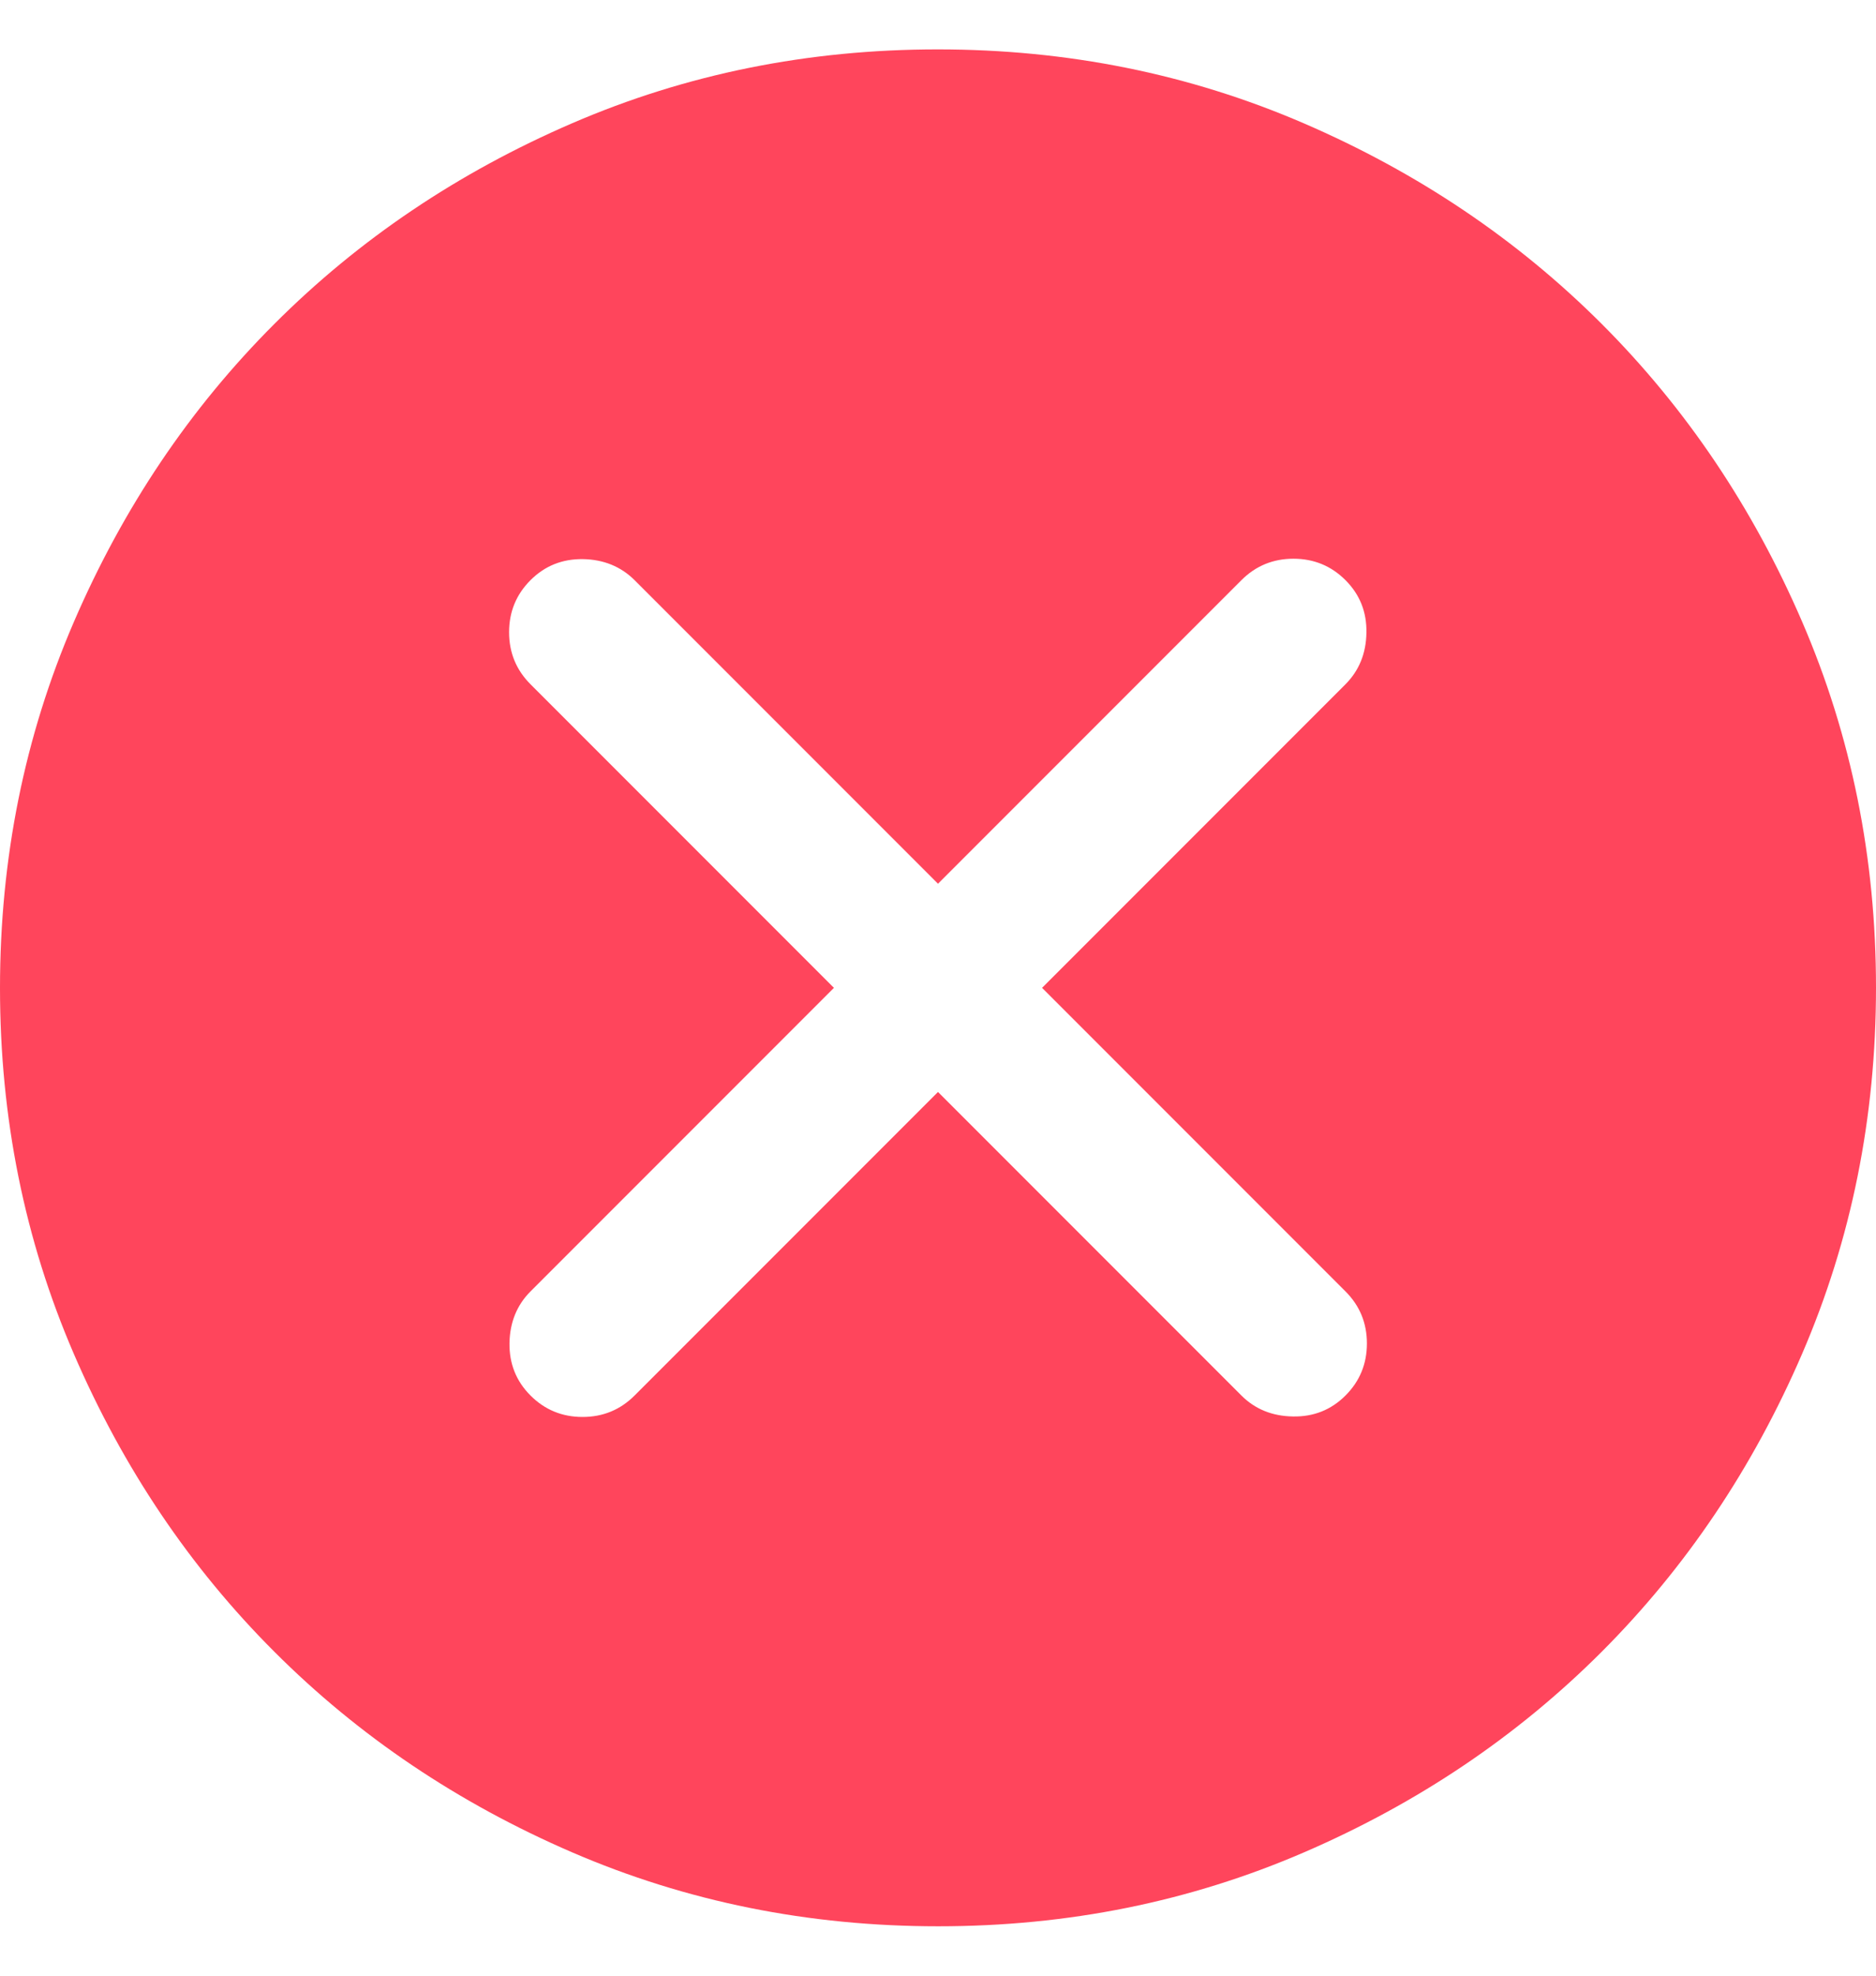 <svg width="19" height="20" viewBox="0 0 19 20" fill="none" xmlns="http://www.w3.org/2000/svg">
    <path d="M9.5 11.054L12.573 14.127C12.711 14.265 12.886 14.336 13.095 14.339C13.305 14.343 13.482 14.272 13.627 14.127C13.772 13.982 13.844 13.806 13.844 13.6C13.844 13.394 13.772 13.218 13.627 13.073L10.554 10L13.627 6.927C13.765 6.788 13.836 6.614 13.839 6.405C13.843 6.195 13.772 6.018 13.627 5.873C13.482 5.728 13.306 5.656 13.1 5.656C12.894 5.656 12.718 5.728 12.573 5.873L9.5 8.946L6.427 5.873C6.288 5.735 6.114 5.664 5.905 5.66C5.695 5.657 5.518 5.728 5.373 5.873C5.228 6.018 5.156 6.194 5.156 6.4C5.156 6.606 5.228 6.782 5.373 6.927L8.446 10L5.373 13.073C5.235 13.211 5.164 13.386 5.16 13.595C5.157 13.805 5.228 13.982 5.373 14.127C5.518 14.272 5.694 14.344 5.9 14.344C6.106 14.344 6.282 14.272 6.427 14.127L9.5 11.054ZM9.502 19.5C8.188 19.5 6.953 19.251 5.796 18.752C4.64 18.253 3.635 17.577 2.78 16.722C1.924 15.867 1.247 14.862 0.748 13.706C0.249 12.55 0 11.316 0 10.002C0 8.688 0.249 7.453 0.748 6.296C1.247 5.14 1.923 4.135 2.778 3.28C3.633 2.424 4.638 1.747 5.794 1.248C6.95 0.749 8.184 0.5 9.498 0.5C10.812 0.5 12.047 0.749 13.204 1.248C14.36 1.747 15.365 2.423 16.221 3.278C17.076 4.133 17.753 5.138 18.252 6.294C18.751 7.45 19 8.684 19 9.998C19 11.312 18.751 12.547 18.252 13.704C17.753 14.86 17.077 15.865 16.222 16.721C15.367 17.576 14.362 18.253 13.206 18.752C12.05 19.251 10.816 19.5 9.502 19.5Z" fill="#FF455C"/>
</svg>

